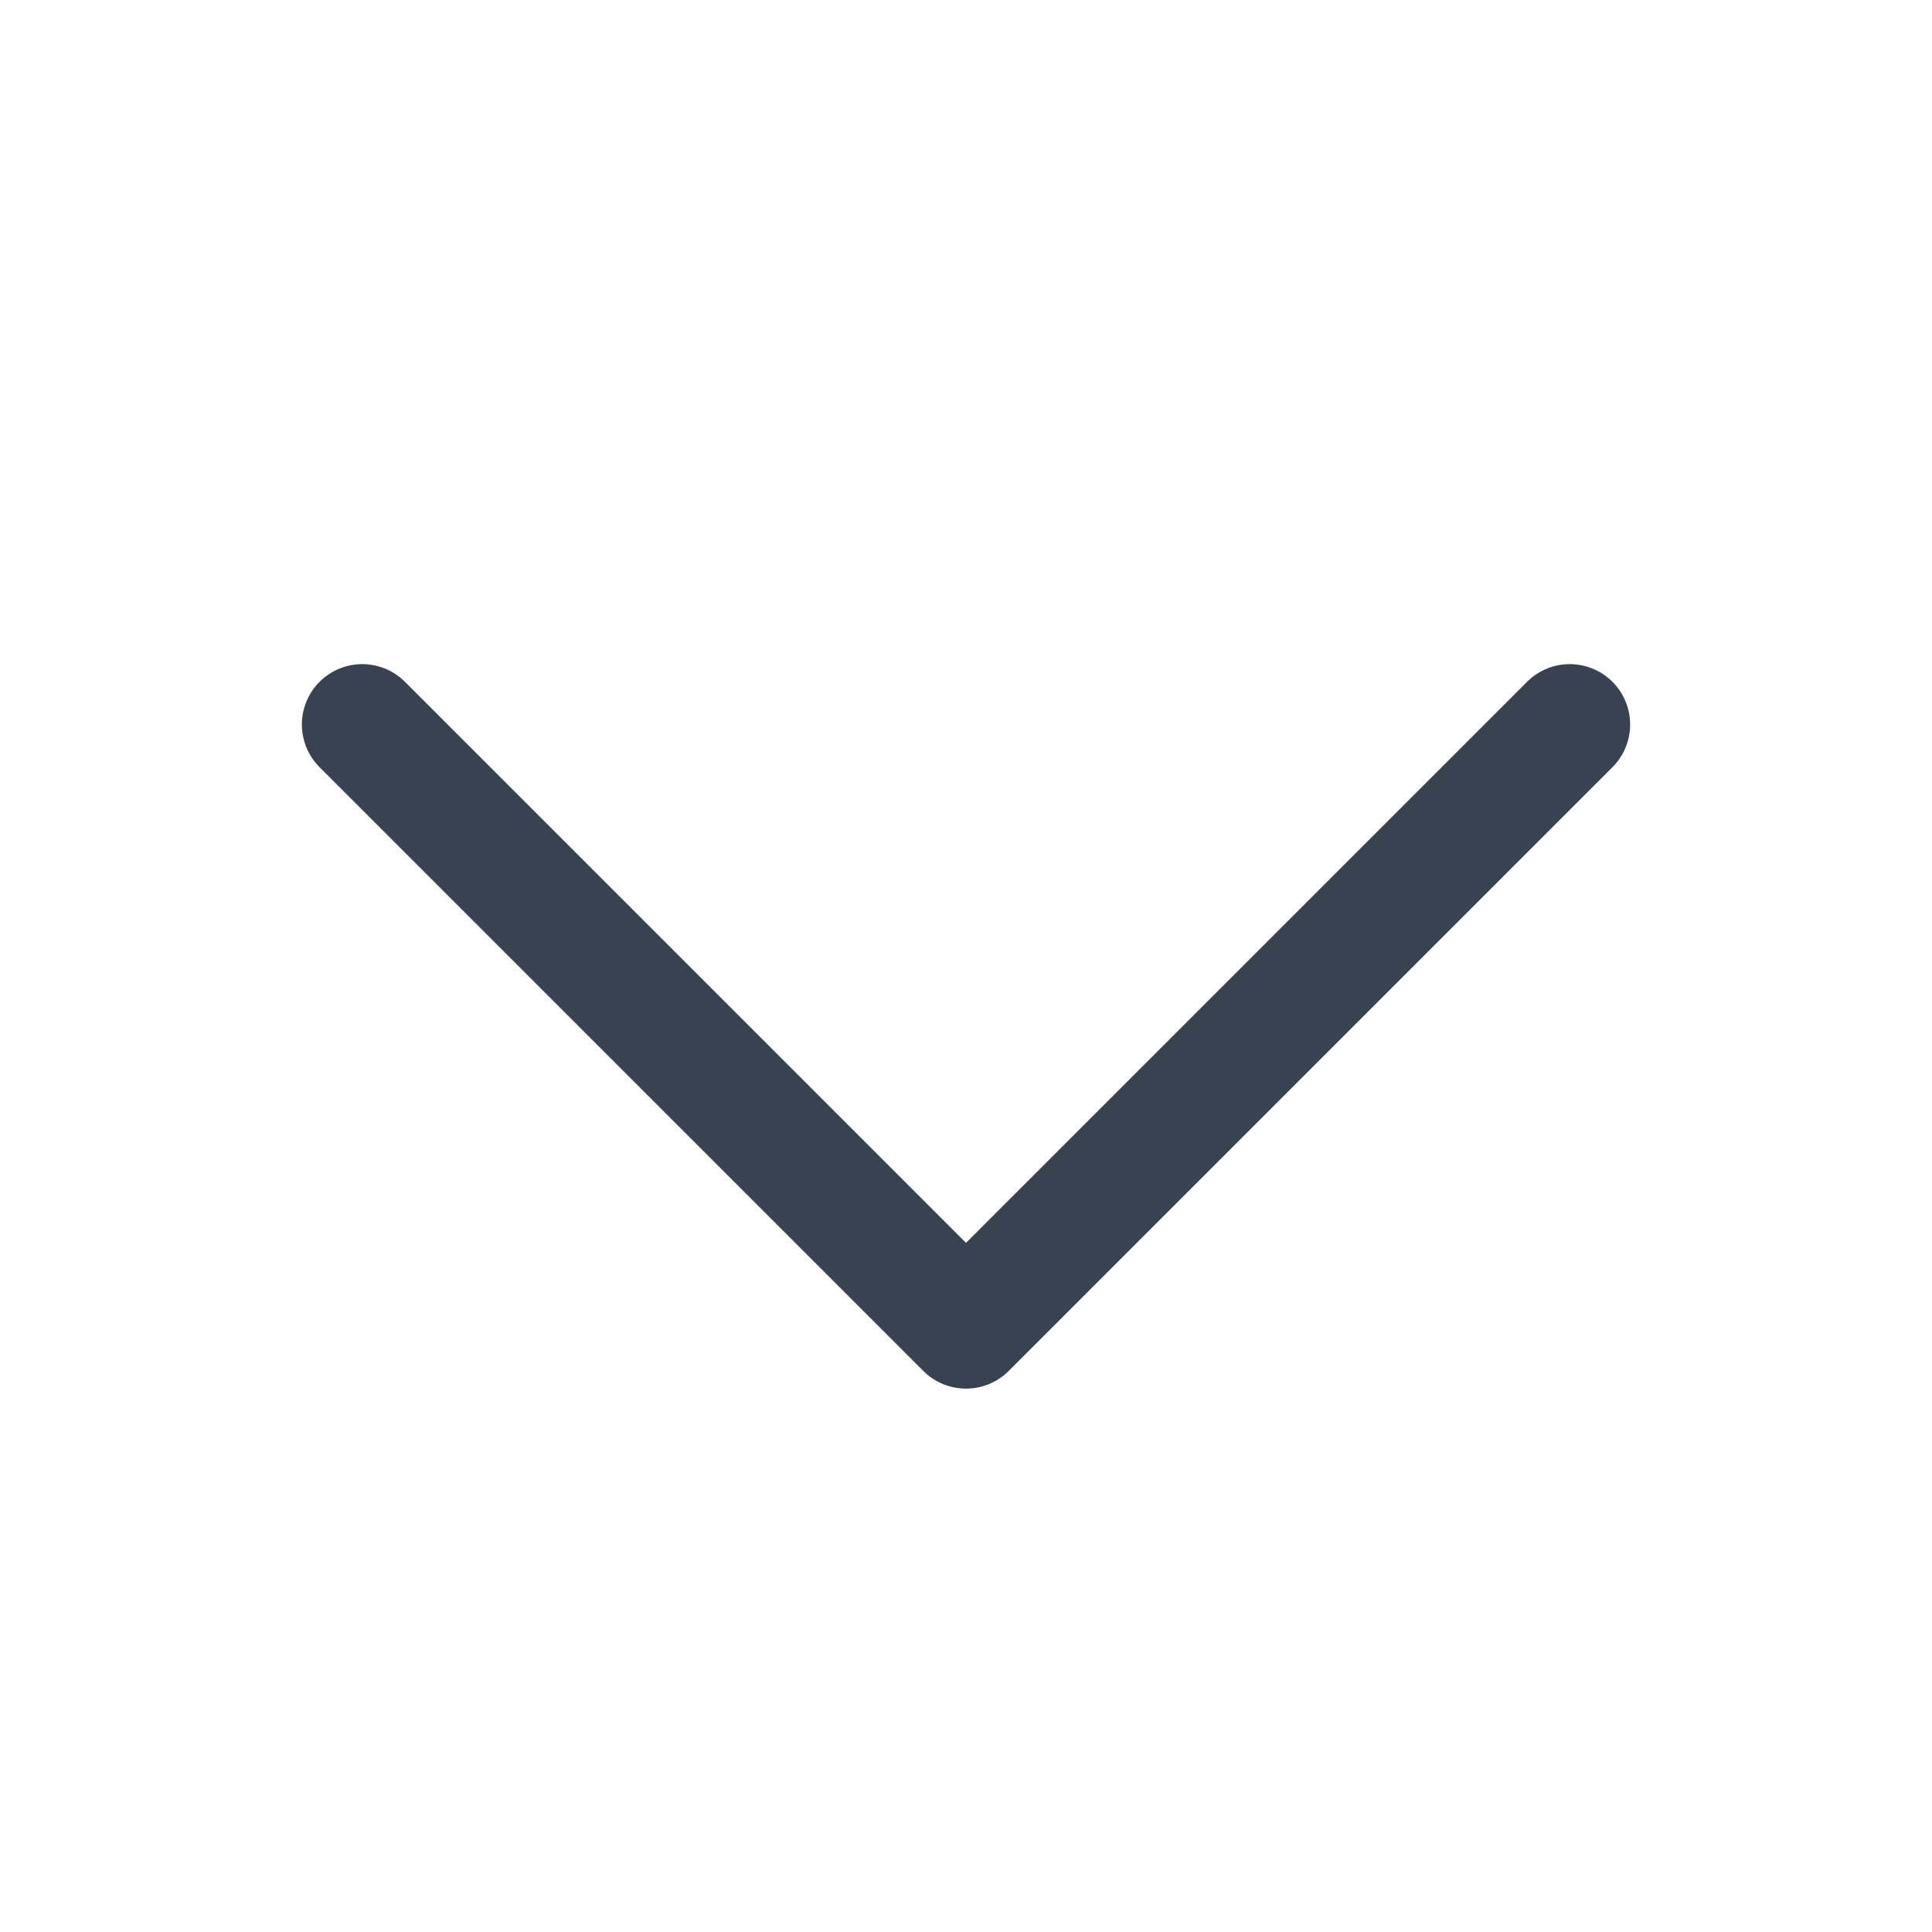 <svg width="24" height="24" viewBox="0 0 24 24" fill="none" xmlns="http://www.w3.org/2000/svg">
<path d="M19.5 9L12 16.5L4.5 9" stroke="#384250" stroke-width="1.5" stroke-linecap="round" stroke-linejoin="round"/>
</svg>
